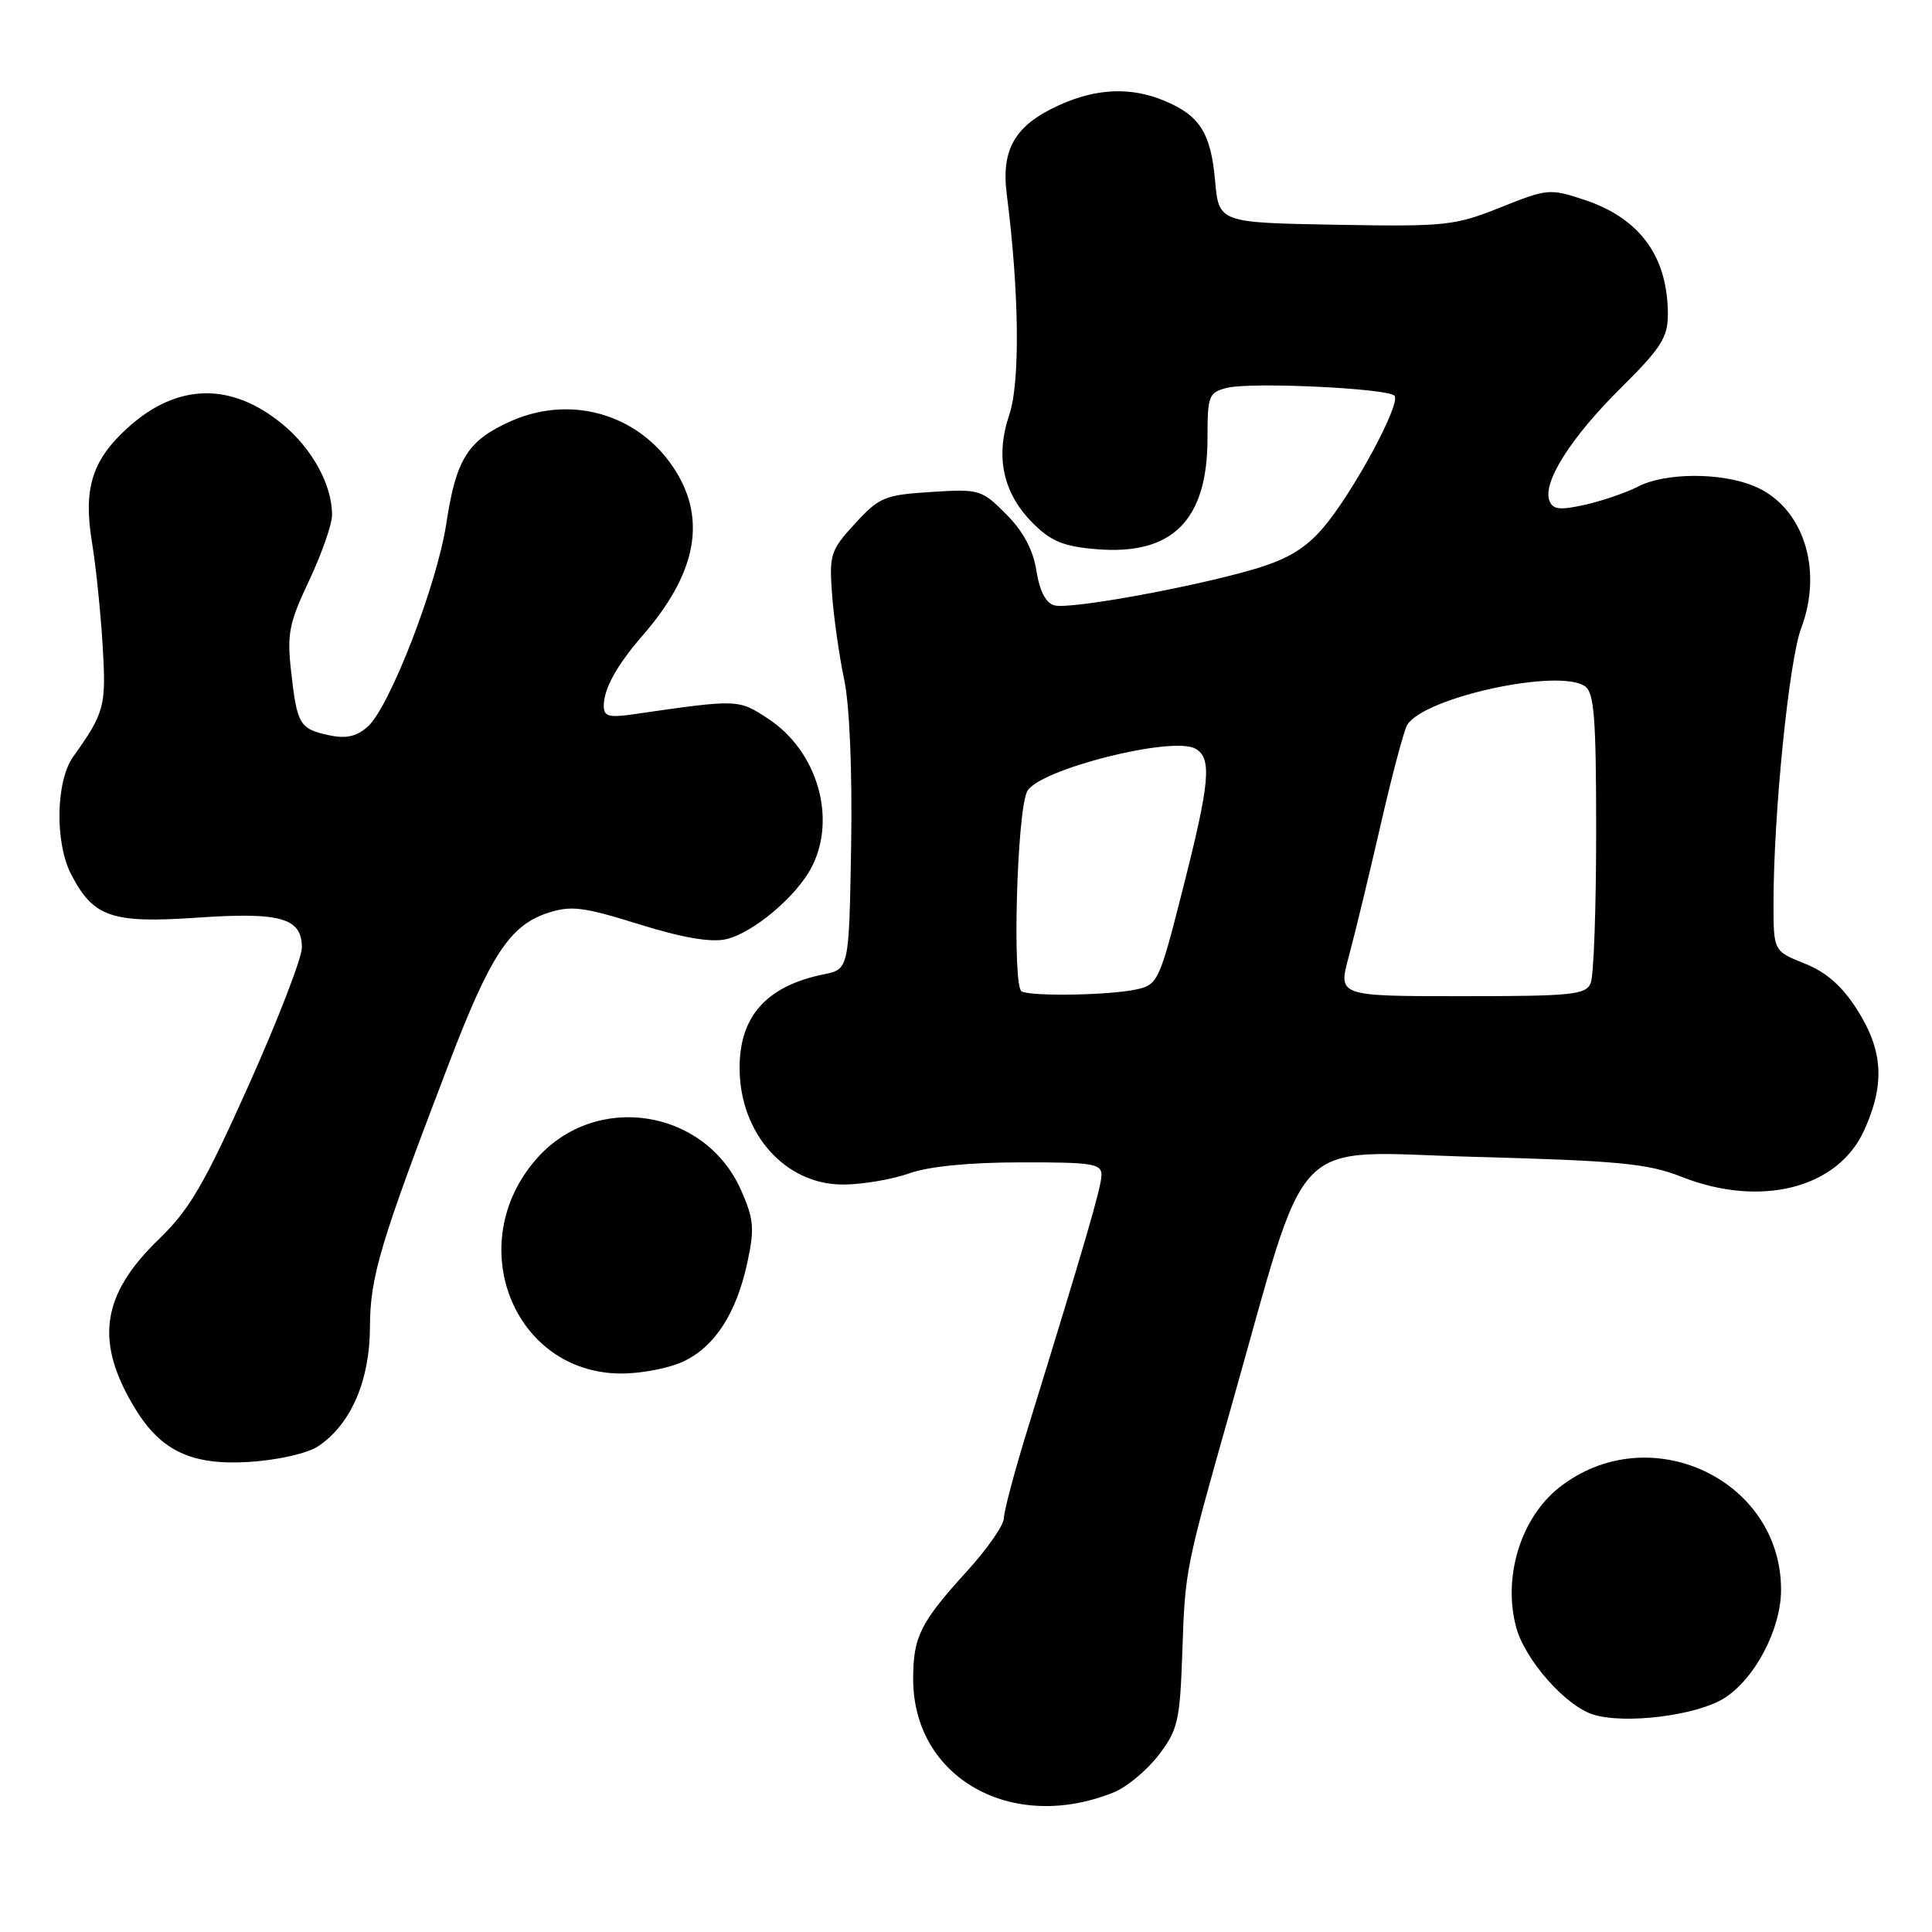 <?xml version="1.0" encoding="UTF-8" standalone="no"?>
<!DOCTYPE svg PUBLIC "-//W3C//DTD SVG 1.1//EN" "http://www.w3.org/Graphics/SVG/1.1/DTD/svg11.dtd" >
<svg xmlns="http://www.w3.org/2000/svg" xmlns:xlink="http://www.w3.org/1999/xlink" version="1.1" viewBox="0 0 256 256">
 <g >
 <path fill="currentColor"
d=" M 147.62 237.48 C 149.33 236.78 151.99 234.56 153.53 232.55 C 156.09 229.20 156.35 228.03 156.67 218.76 C 157.04 207.98 157.05 207.93 163.12 186.50 C 173.67 149.28 170.43 152.62 195.41 153.29 C 214.57 153.81 218.37 154.17 222.86 155.95 C 233.31 160.06 243.53 157.46 247.01 149.78 C 249.78 143.68 249.53 139.23 246.12 133.85 C 244.10 130.66 242.02 128.83 239.12 127.67 C 235.00 126.02 235.00 126.02 235.00 119.65 C 235.00 107.89 237.05 87.54 238.66 83.26 C 241.63 75.39 238.91 67.11 232.45 64.42 C 228.06 62.58 220.66 62.61 217.06 64.47 C 215.49 65.28 212.33 66.36 210.04 66.88 C 206.68 67.63 205.76 67.53 205.31 66.35 C 204.37 63.93 208.14 57.98 214.75 51.43 C 220.08 46.15 221.00 44.71 221.00 41.68 C 221.00 34.01 217.31 28.93 209.97 26.49 C 205.37 24.96 205.04 24.99 198.81 27.49 C 192.75 29.91 191.55 30.04 176.95 29.78 C 161.50 29.50 161.50 29.50 161.00 23.90 C 160.44 17.62 158.97 15.30 154.28 13.35 C 149.86 11.50 145.27 11.69 140.33 13.94 C 134.50 16.58 132.64 19.75 133.40 25.73 C 135.05 38.65 135.19 50.66 133.74 54.94 C 131.85 60.53 132.90 65.36 136.86 69.32 C 139.27 71.73 140.93 72.41 145.27 72.77 C 155.34 73.61 160.00 68.95 160.00 58.07 C 160.00 52.41 160.16 52.00 162.59 51.39 C 165.75 50.60 183.78 51.44 184.77 52.43 C 185.72 53.38 179.29 65.29 175.33 69.93 C 172.99 72.66 170.62 74.09 166.33 75.37 C 158.20 77.78 141.86 80.76 139.74 80.22 C 138.58 79.92 137.77 78.37 137.33 75.63 C 136.89 72.84 135.59 70.41 133.32 68.13 C 130.07 64.87 129.77 64.78 123.36 65.19 C 117.22 65.58 116.50 65.88 113.29 69.38 C 110.03 72.93 109.86 73.49 110.26 78.83 C 110.49 81.95 111.22 87.03 111.87 90.11 C 112.58 93.50 112.94 102.21 112.78 112.07 C 112.50 128.42 112.50 128.42 109.12 129.11 C 101.59 130.65 98.00 134.64 98.00 141.48 C 98.00 150.23 104.08 157.03 111.83 156.96 C 114.40 156.93 118.30 156.26 120.50 155.47 C 123.03 154.56 128.44 154.02 135.25 154.02 C 144.85 154.00 145.99 154.19 145.95 155.75 C 145.91 157.38 143.79 164.65 136.12 189.50 C 134.42 195.00 133.03 200.25 133.02 201.17 C 133.01 202.09 130.82 205.24 128.15 208.17 C 121.93 215.01 121.00 216.87 121.00 222.48 C 121.00 235.59 134.10 242.97 147.62 237.48 Z  M 228.40 225.06 C 232.50 222.53 236.00 215.89 236.00 210.65 C 236.00 195.94 218.41 187.81 206.62 197.09 C 201.52 201.10 199.10 208.94 200.90 215.62 C 202.07 219.96 207.48 226.08 211.14 227.20 C 215.36 228.49 224.74 227.32 228.40 225.06 Z  M 42.12 191.66 C 46.45 188.82 49.00 182.99 49.02 175.86 C 49.04 169.16 50.35 164.79 59.45 141.00 C 64.94 126.62 67.55 122.63 72.55 120.98 C 75.66 119.96 77.23 120.15 84.65 122.46 C 90.34 124.24 94.17 124.90 96.16 124.46 C 99.72 123.68 105.53 118.81 107.55 114.90 C 110.89 108.44 108.32 99.56 101.85 95.28 C 97.82 92.62 97.91 92.62 83.75 94.67 C 80.70 95.11 80.00 94.90 80.00 93.54 C 80.00 91.28 81.72 88.16 85.14 84.22 C 91.96 76.38 93.52 69.49 89.95 63.12 C 85.48 55.18 76.11 52.09 67.73 55.79 C 61.99 58.34 60.44 60.78 59.14 69.36 C 57.91 77.49 51.61 93.75 48.72 96.29 C 47.23 97.60 45.84 97.91 43.59 97.42 C 39.70 96.58 39.37 96.03 38.58 89.03 C 38.01 83.98 38.29 82.57 40.97 76.91 C 42.63 73.38 44.00 69.47 44.00 68.22 C 44.00 64.26 41.38 59.46 37.45 56.22 C 30.63 50.60 23.49 50.75 16.96 56.65 C 12.17 60.98 11.00 64.75 12.21 72.01 C 12.71 75.03 13.33 81.10 13.60 85.50 C 14.08 93.62 13.88 94.39 9.69 100.28 C 7.39 103.52 7.25 111.65 9.43 115.86 C 12.36 121.52 14.80 122.37 26.02 121.60 C 37.20 120.83 40.00 121.62 40.00 125.56 C 40.00 126.93 36.83 135.13 32.96 143.78 C 27.07 156.93 25.12 160.27 21.05 164.20 C 13.36 171.63 12.51 177.86 17.98 186.76 C 21.39 192.31 25.48 194.19 33.06 193.71 C 36.80 193.47 40.70 192.59 42.12 191.66 Z  M 90.58 180.39 C 94.74 178.42 97.60 173.98 99.04 167.23 C 100.00 162.80 99.88 161.52 98.20 157.71 C 93.40 146.88 78.90 144.65 71.09 153.55 C 61.22 164.79 68.02 181.99 82.35 182.00 C 85.02 182.00 88.72 181.28 90.58 180.39 Z  M 135.39 131.39 C 134.10 130.85 134.73 107.51 136.11 104.85 C 137.60 101.97 155.32 97.48 158.39 99.20 C 160.63 100.45 160.34 103.61 156.68 117.99 C 153.60 130.11 153.41 130.50 150.50 131.12 C 146.99 131.87 136.99 132.05 135.39 131.39 Z  M 178.72 126.75 C 179.50 123.86 181.39 116.06 182.92 109.40 C 184.44 102.75 186.04 96.74 186.47 96.04 C 188.73 92.40 206.47 88.53 210.00 90.92 C 211.24 91.75 211.50 95.08 211.50 110.21 C 211.50 120.27 211.18 129.29 210.78 130.25 C 210.14 131.82 208.34 132.00 193.68 132.00 C 177.29 132.00 177.29 132.00 178.72 126.75 Z "/>
</g>
</svg>